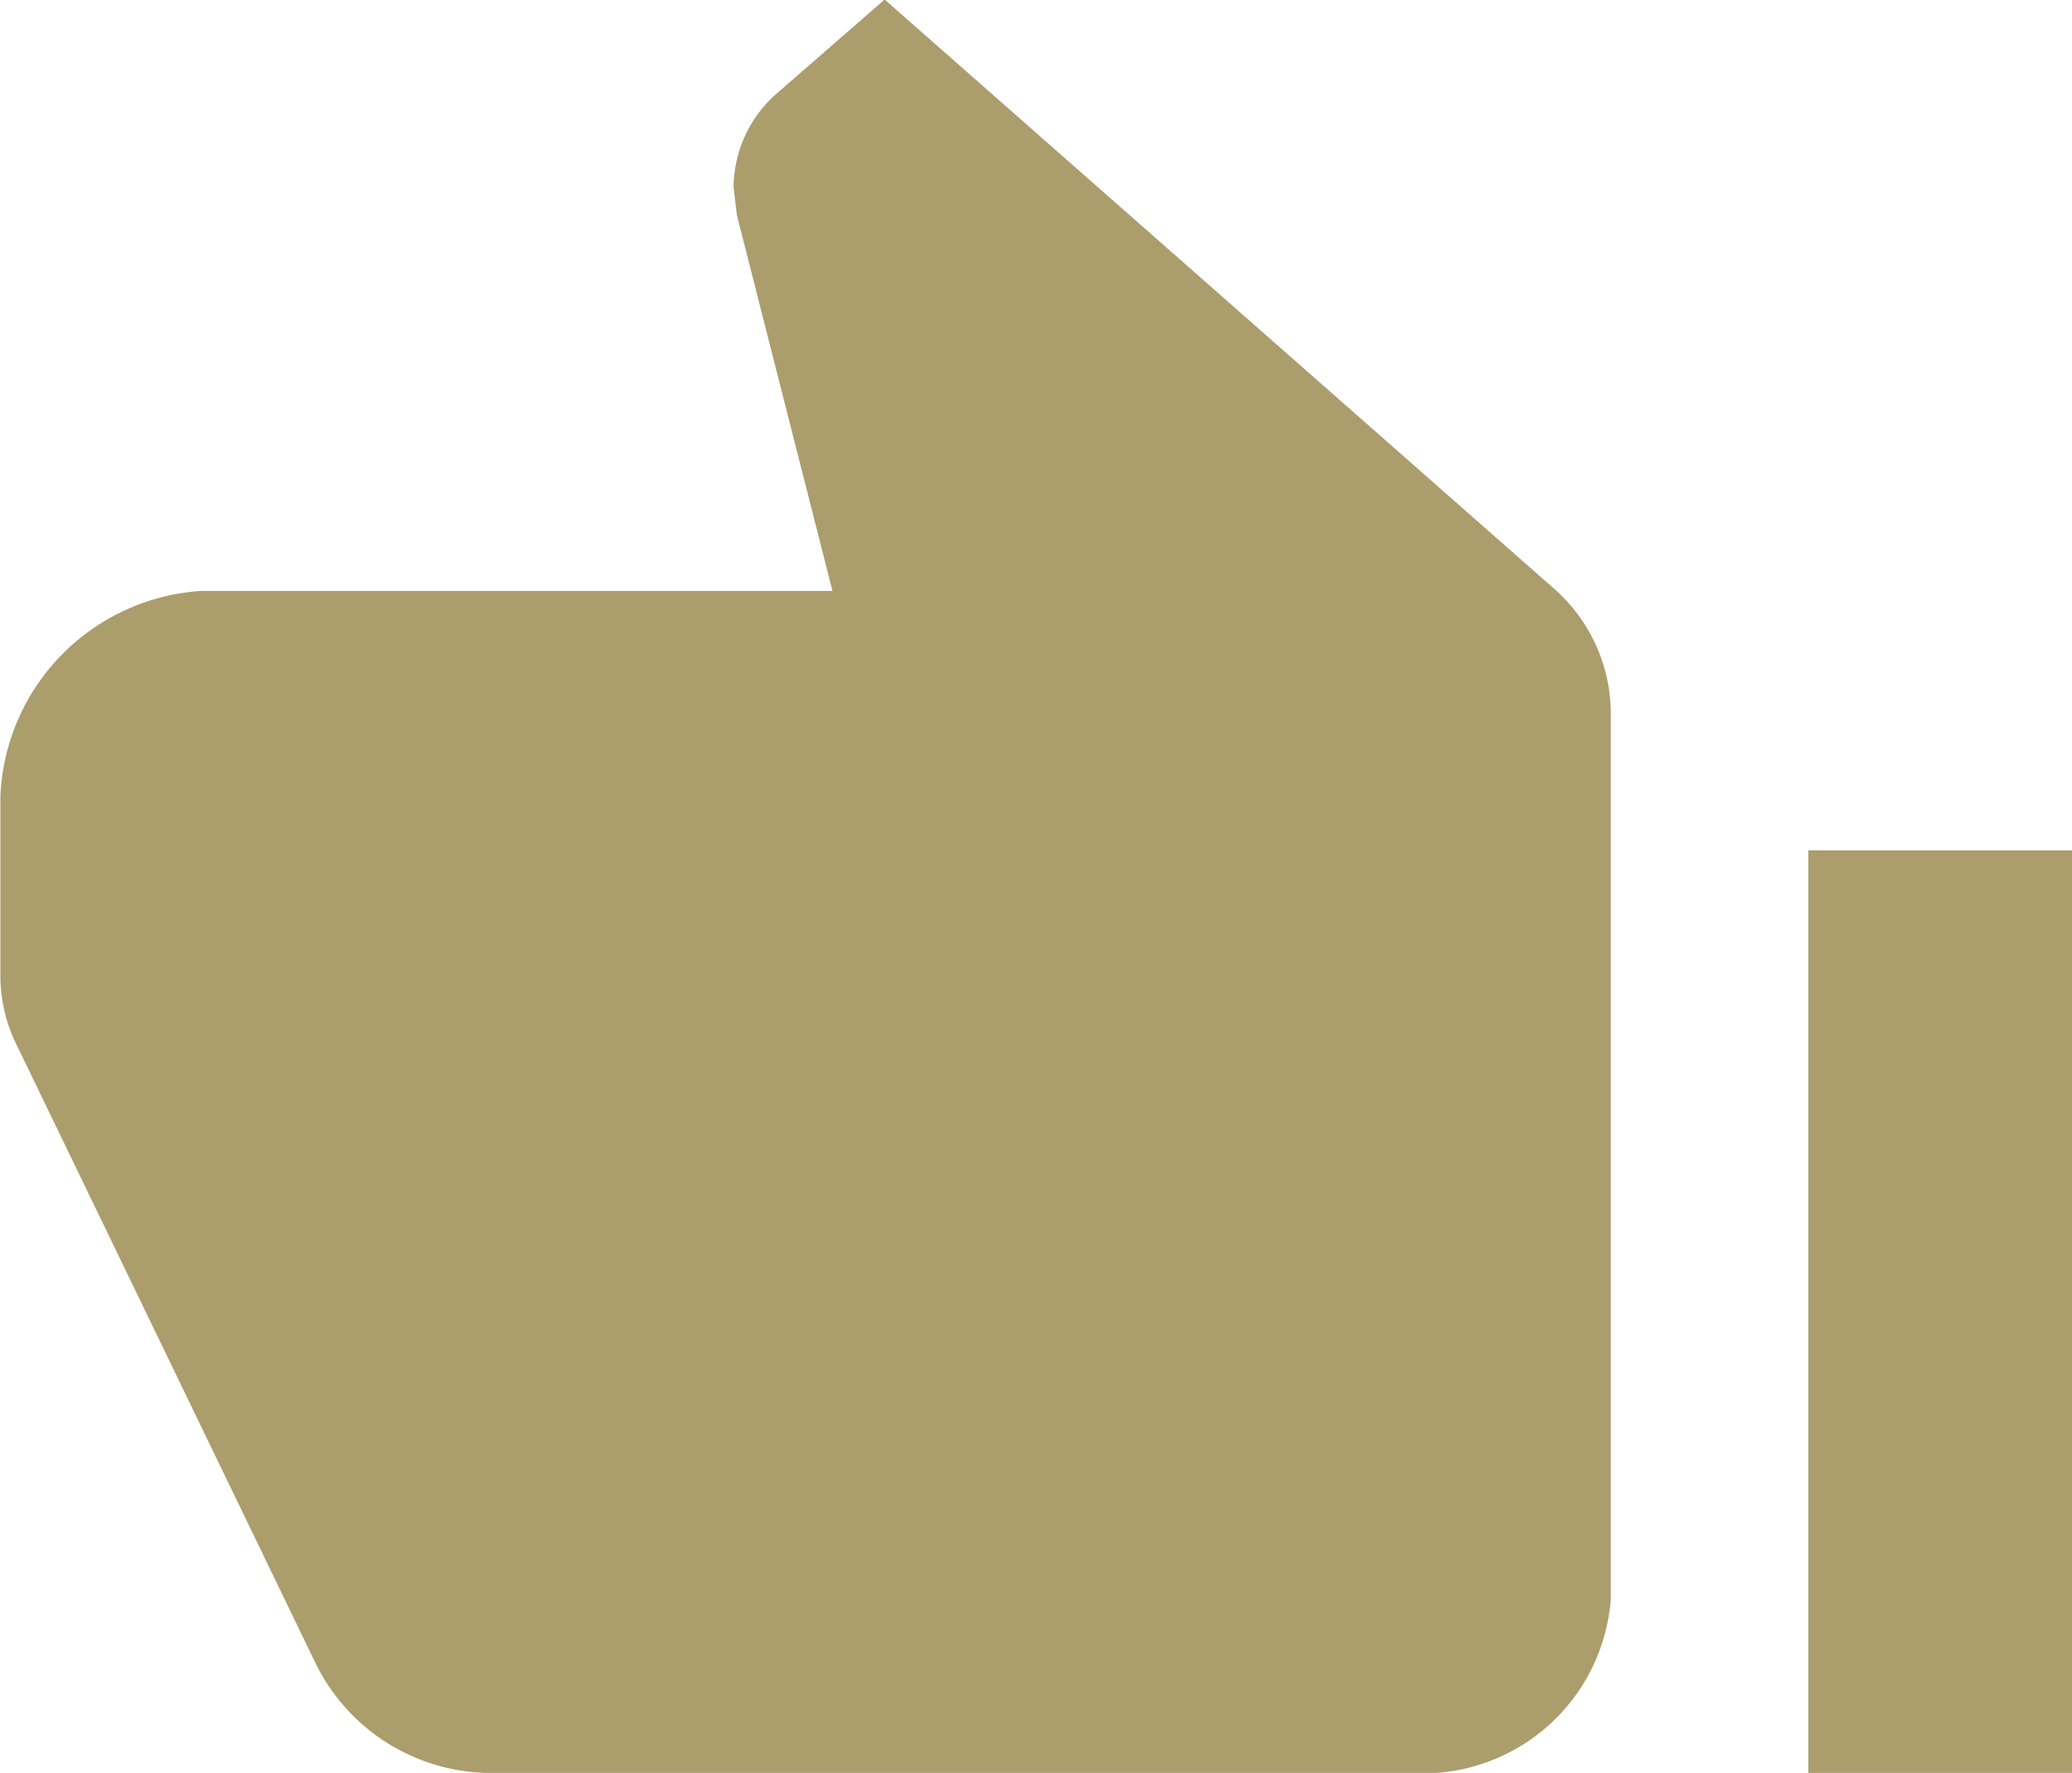 <svg xmlns="http://www.w3.org/2000/svg" width="22" height="18.822" viewBox="0 0 22 18.822">
  <g id="Icon_ionic-md-thumbs-up" data-name="Icon ionic-md-thumbs-up" transform="translate(-3.375 -4.5)">
    <path id="Path_152" data-name="Path 152" d="M26.214,23.322h-9.68a2.079,2.079,0,0,1-1.925-1.147L11.4,15.538a1.665,1.665,0,0,1-.146-.686V12.96a2.28,2.28,0,0,1,2.127-2.186h6.708L19.073,6.779l-.034-.294a1.334,1.334,0,0,1,.467-1l1.137-.99,7.091,6.24a1.77,1.77,0,0,1,.619,1.328v9.411A2,2,0,0,1,26.214,23.322Z" transform="translate(-7.875 0)" fill="#ab9d6c"/>
    <path id="Path_153" data-name="Path 153" d="M6.173,15.75h-2.8v9.794h2.8Z" transform="translate(19.202 -2.222)" fill="#ab9d6c"/>
  </g>
</svg>
